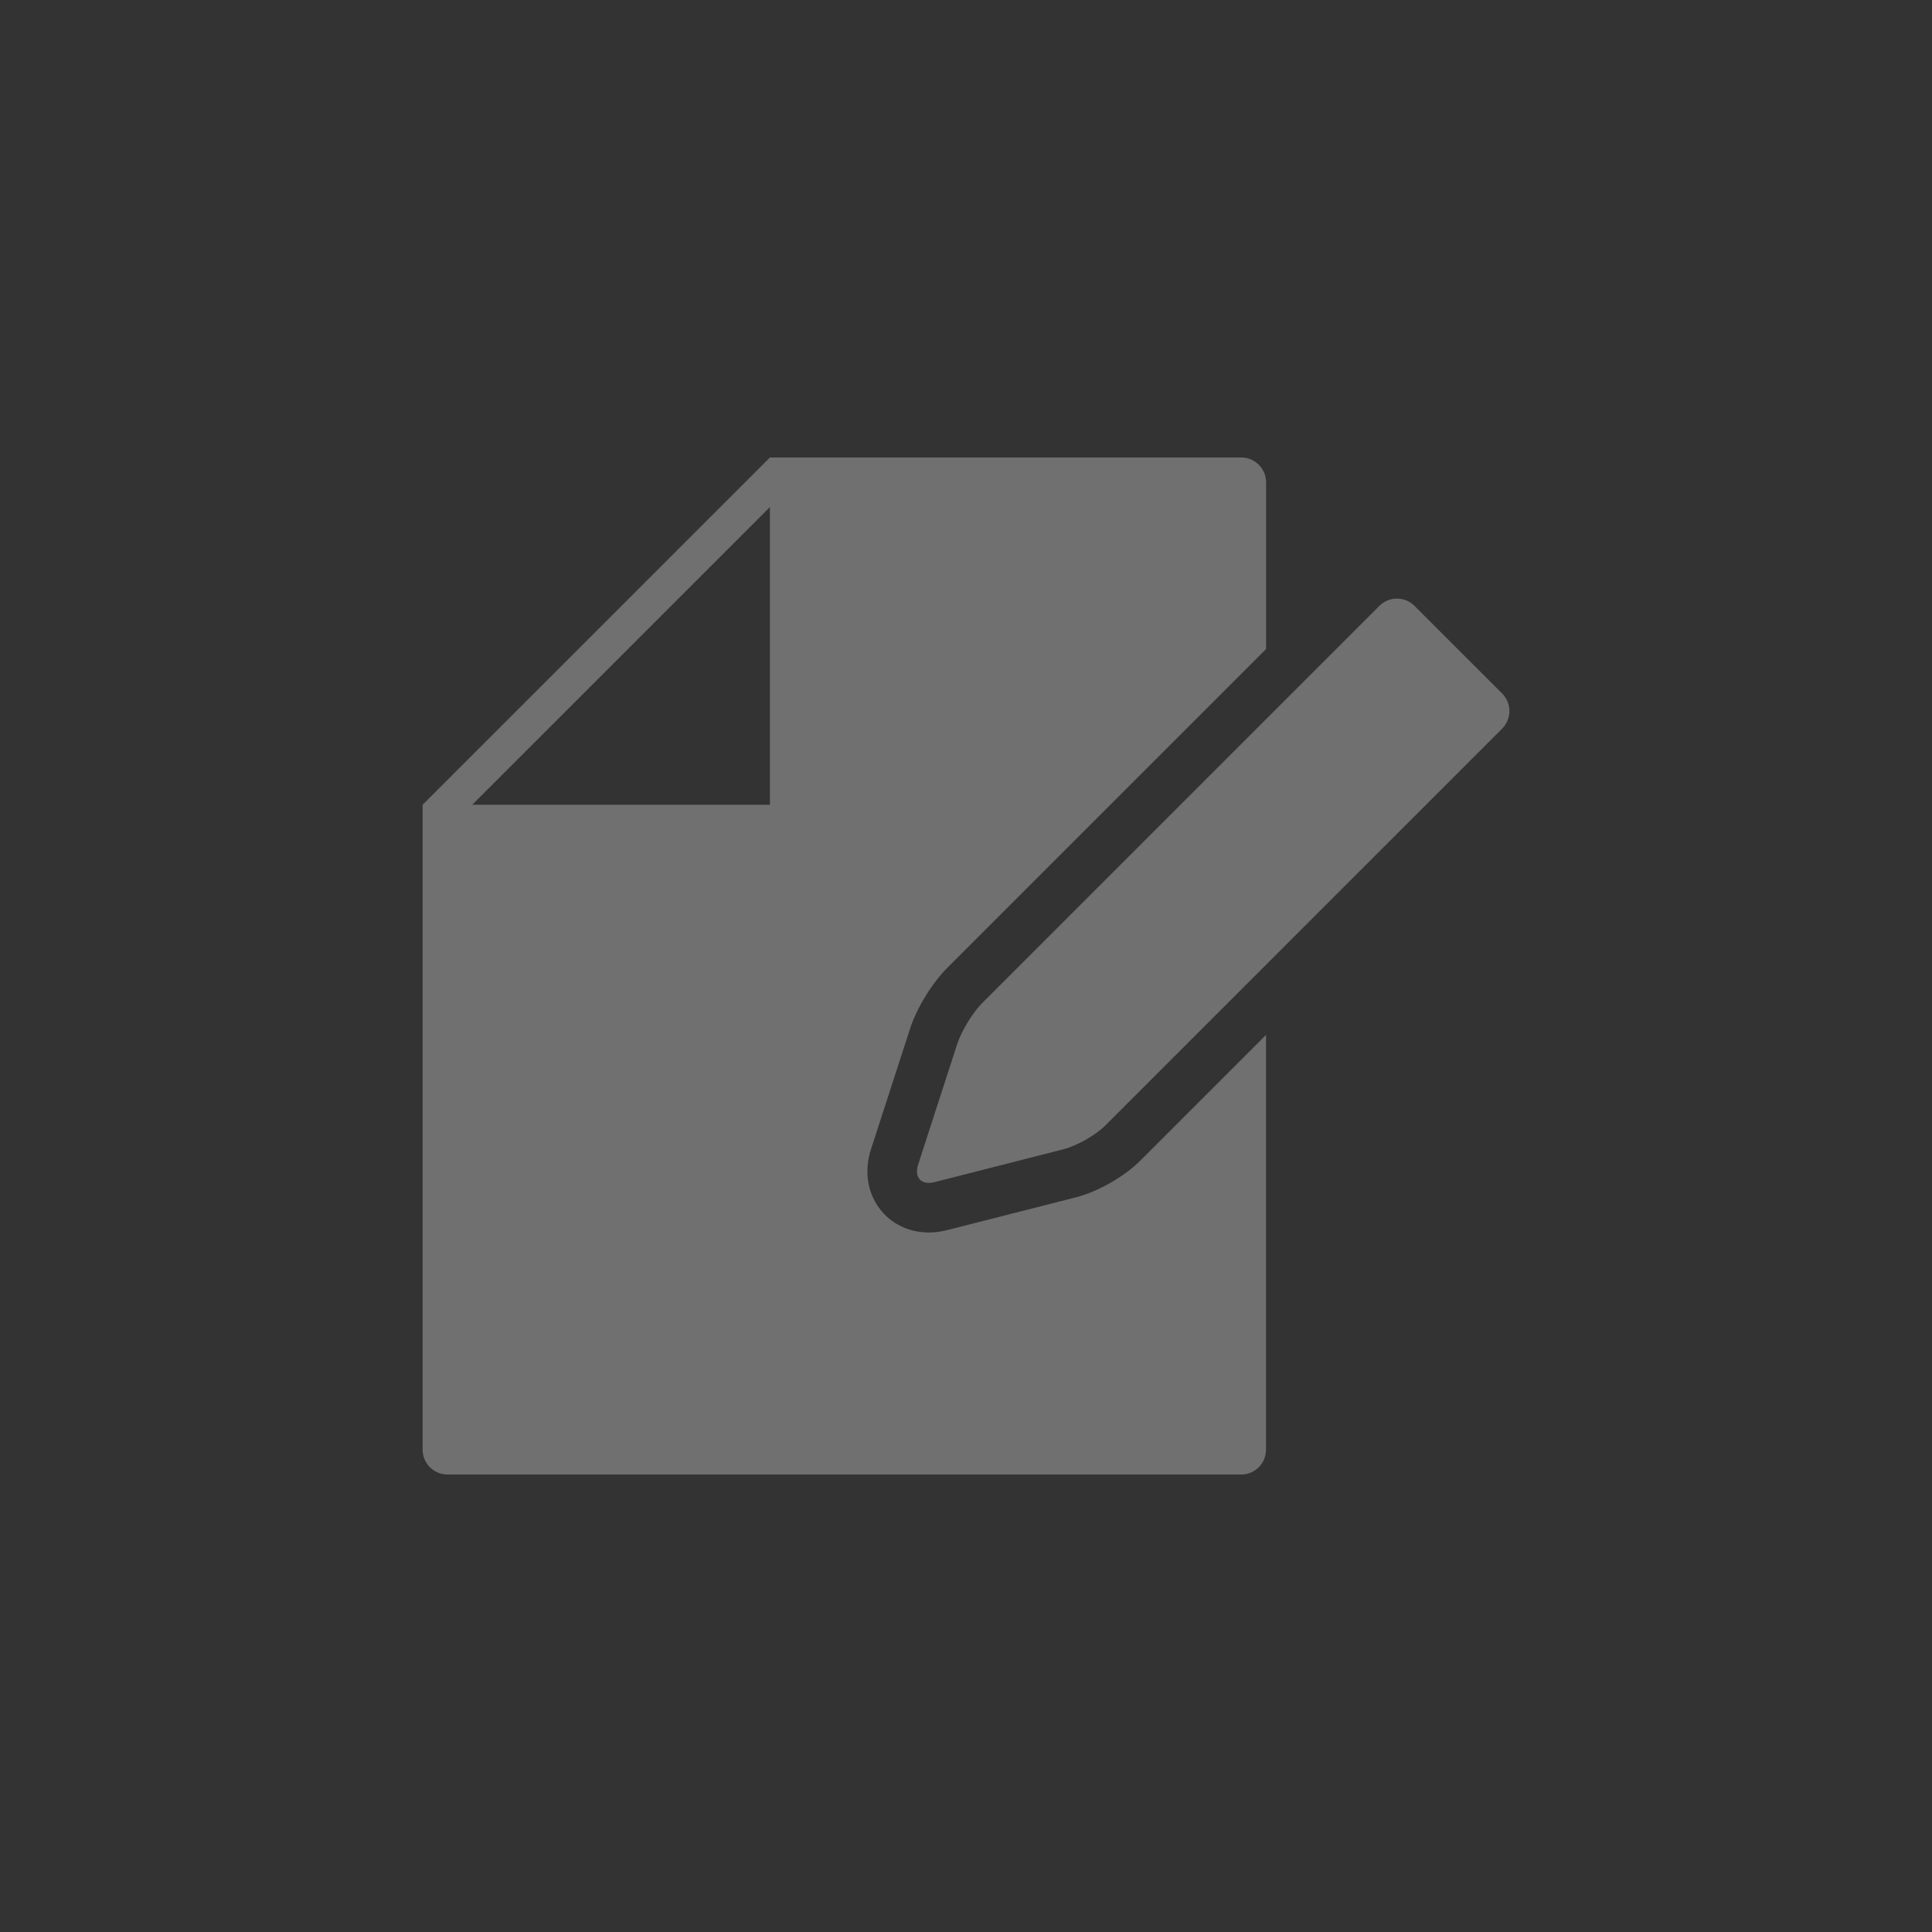 <?xml version="1.0" encoding="UTF-8" standalone="no"?>
<!-- Created with Inkscape (http://www.inkscape.org/) -->

<svg
   xmlns:dc="http://purl.org/dc/elements/1.1/"
   xmlns:cc="http://creativecommons.org/ns#"
   xmlns:rdf="http://www.w3.org/1999/02/22-rdf-syntax-ns#"
   xmlns:svg="http://www.w3.org/2000/svg"
   xmlns="http://www.w3.org/2000/svg"
   xmlns:sodipodi="http://sodipodi.sourceforge.net/DTD/sodipodi-0.dtd"
   xmlns:inkscape="http://www.inkscape.org/namespaces/inkscape"
   width="80"
   height="80"
   id="svg5947"
   version="1.1"
   inkscape:version="0.48.3.1 r9886">
  <rect width="100%" height="100%" fill="#333333" stroke="none"/>
  <defs
     id="defs5949" />
  <sodipodi:namedview
     id="base"
     pagecolor="#ffffff"
     bordercolor="#666666"
     borderopacity="1.0"
     inkscape:pageopacity="0.0"
     inkscape:pageshadow="2"
     inkscape:zoom="1.979899"
     inkscape:cx="-69.871953"
     inkscape:cy="34.800255"
     inkscape:document-units="px"
     inkscape:current-layer="User"
     showgrid="false"
     inkscape:snap-global="false"
     inkscape:window-width="753"
     inkscape:window-height="383"
     inkscape:window-x="779"
     inkscape:window-y="193"
     inkscape:window-maximized="0" />
  <g
     inkscape:label="Layer 1"
     inkscape:groupmode="layer"
     id="layer1"
     transform="translate(0,-972.362)">
    <g
       transform="translate(-172.784,627.168)"
       id="User">
      <g
         transform="translate(-177.87,65.938)"
         id="Compose_1_"
         style="fill:#ffffff;fill-opacity:1;opacity:0.3">
        <g
           id="g860"
           style="fill:#ffffff;fill-opacity:1">
          <path
             style="fill:#ffffff;fill-opacity:1"
             inkscape:connector-curvature="0"
             d="m 389.352,328.205 c -0.547,0.138 -0.854,-0.188 -0.68,-0.725 l 1.619,-4.997 c 0.174,-0.538 0.645,-1.304 1.043,-1.703 l 16.438,-16.438 c 0.398,-0.399 1.053,-0.399 1.451,0 l 3.633,3.632 c 0.398,0.399 0.398,1.053 0,1.452 l -16.438,16.438 c -0.4,0.399 -1.176,0.84 -1.723,0.979 l -5.343,1.362 z"
             id="path862" />
          <path
             style="fill:#ffffff;fill-opacity:1"
             inkscape:connector-curvature="0"
             d="m 397.869,327.317 c -0.664,0.664 -1.762,1.288 -2.668,1.519 l -5.346,1.361 c -0.248,0.062 -0.498,0.094 -0.742,0.094 -0.838,0 -1.592,-0.373 -2.064,-1.024 -0.488,-0.674 -0.609,-1.556 -0.33,-2.42 l 1.619,-4.996 c 0.275,-0.852 0.91,-1.89 1.545,-2.523 l 13.197,-13.197 v -6.905 c 0,-0.564 -0.465,-1.027 -1.027,-1.027 h -19.518 l -14.381,14.38 v 26.707 c 0,0.564 0.463,1.027 1.027,1.027 h 32.869 c 0.564,0 1.027,-0.462 1.027,-1.027 v -17.177 l -5.208,5.208 z m -15.334,-14.738 h -12.326 l 12.326,-12.326 v 12.326 z"
             id="path864" />
        </g>
      </g>
    </g>
  </g>
</svg>

